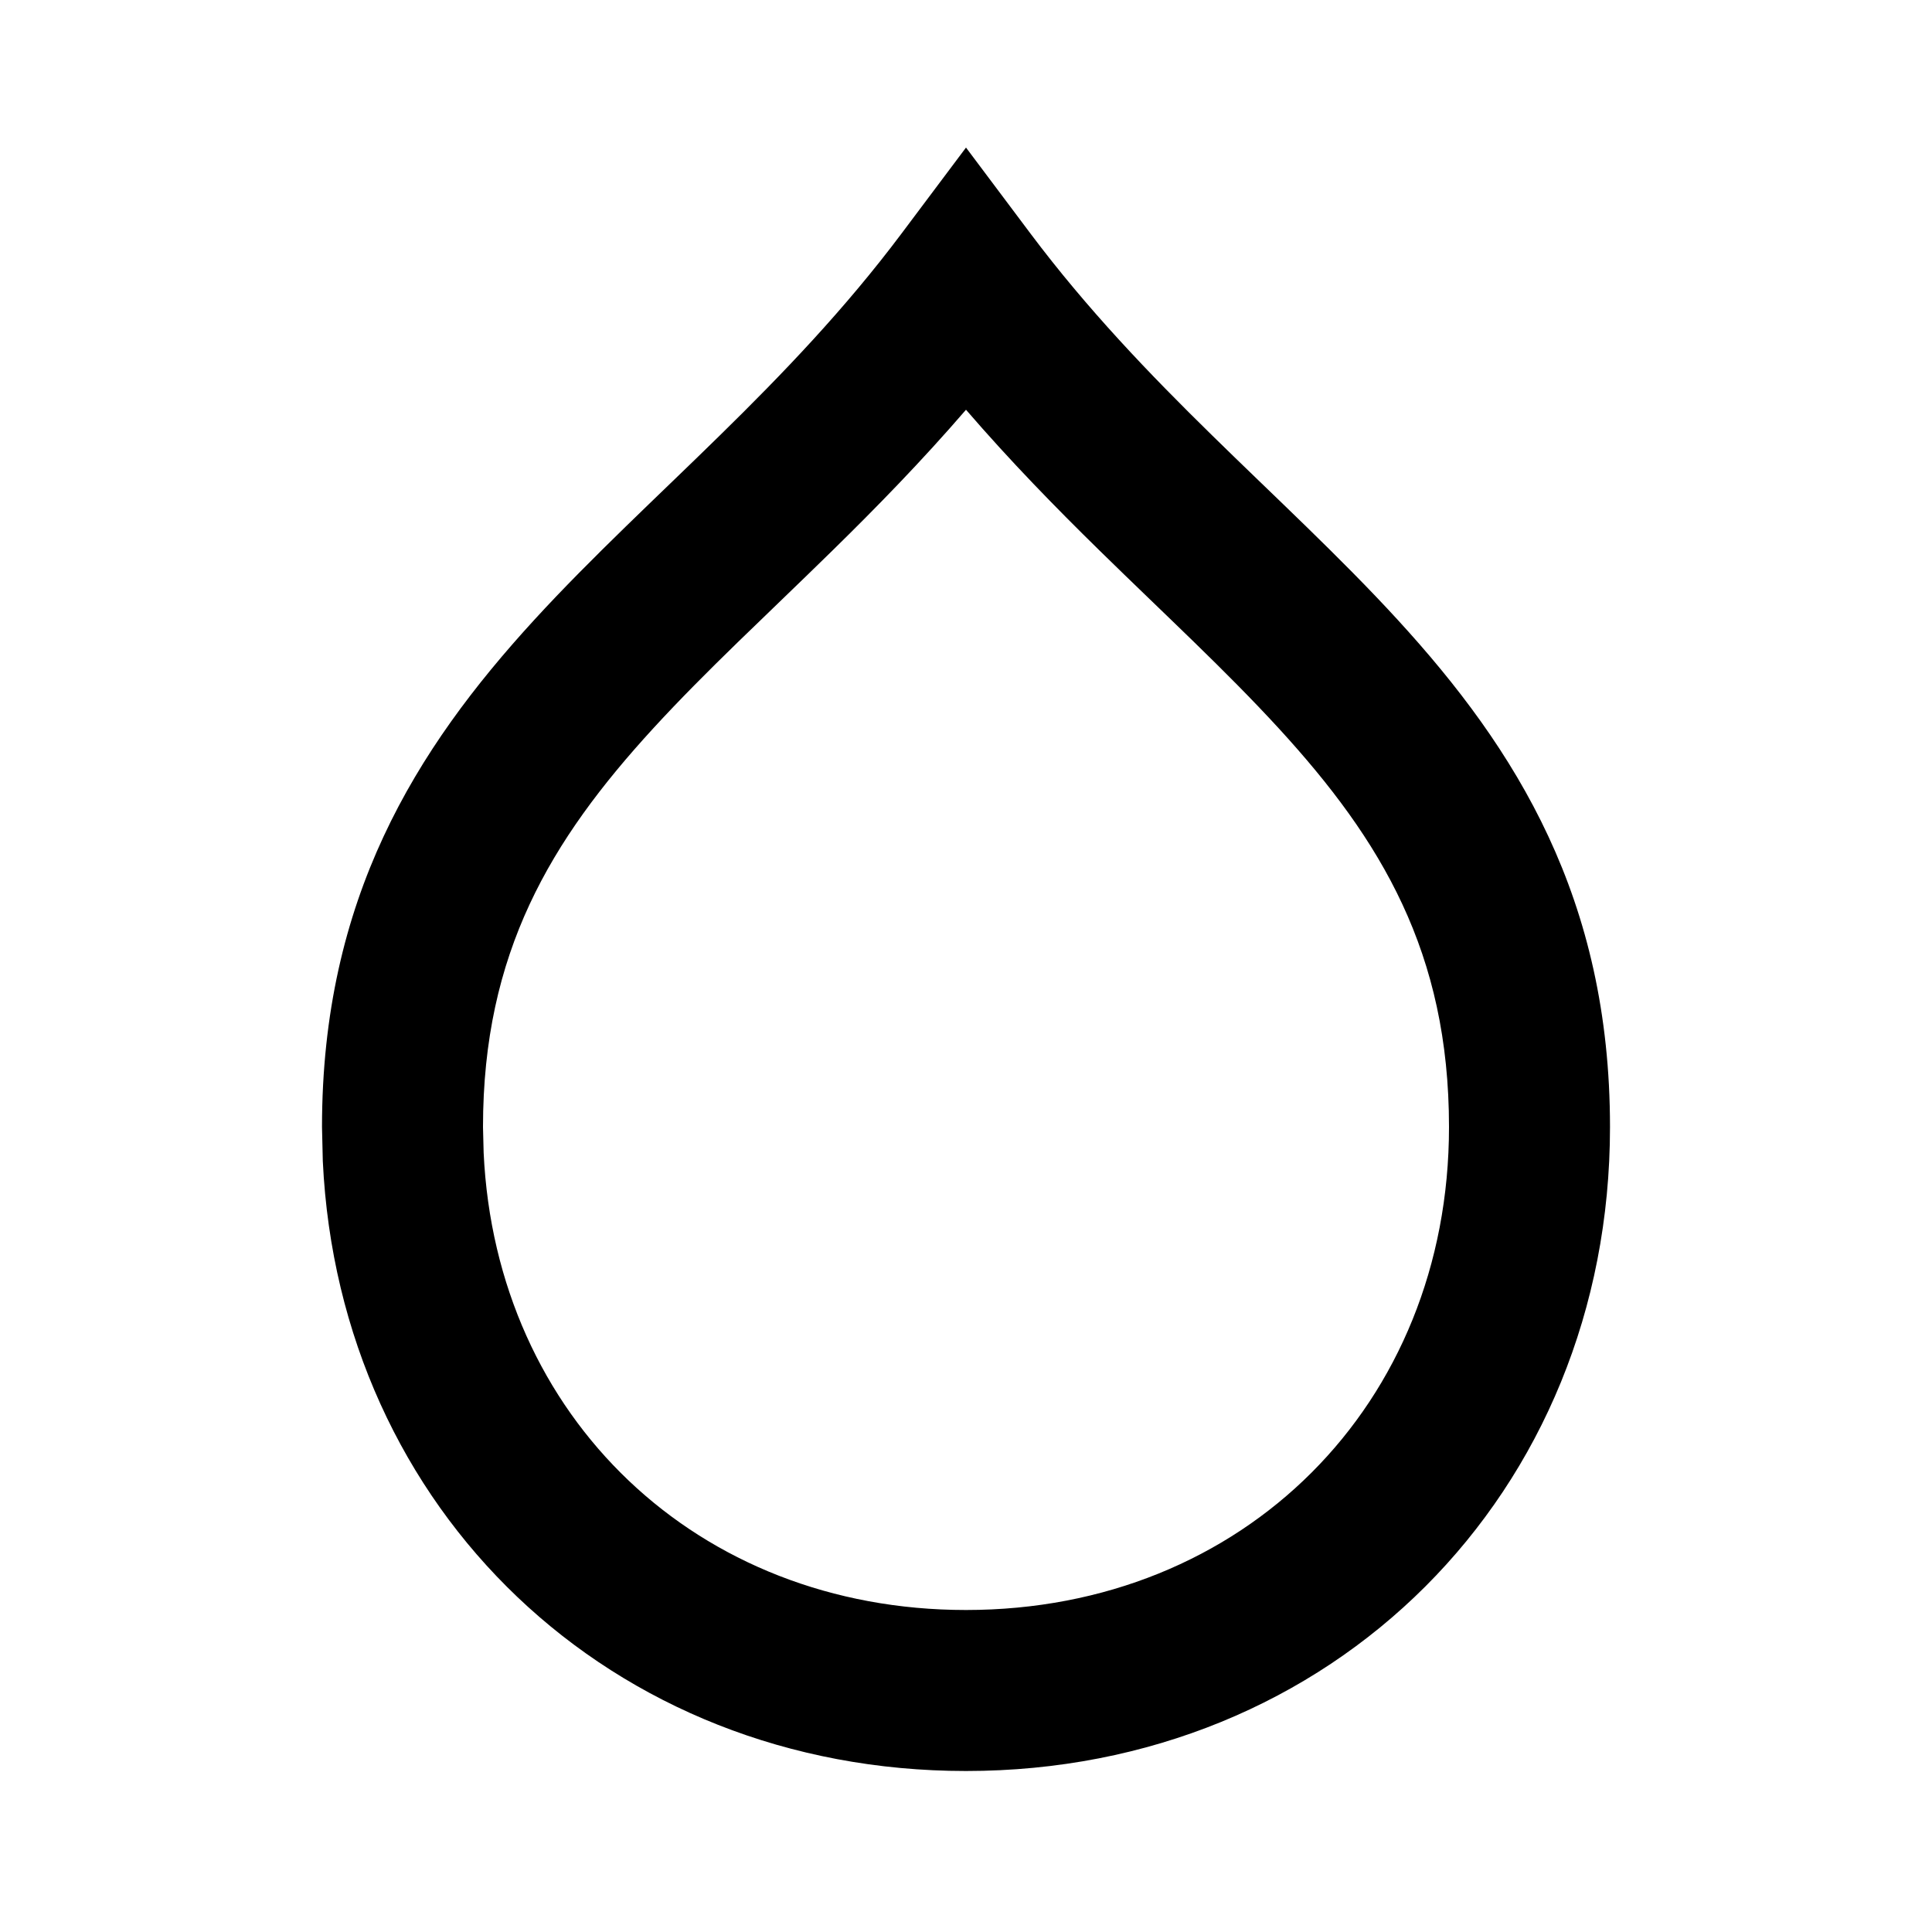 <svg xmlns="http://www.w3.org/2000/svg" width="24" height="24" viewBox="0 0 24 24" fill="none"><rect width="24" height="24" fill="none"/>
<path d="M12.8 2.9C13.505 3.84 14.276 4.643 15.06 5.411C15.825 6.162 16.651 6.923 17.362 7.699C18.839 9.31 20 11.165 20 14C20 18.552 16.552 22 12 22C7.59 22 4.216 18.765 4.01 14.424L4 14C4 11.165 5.161 9.31 6.638 7.699C7.349 6.923 8.175 6.162 8.94 5.411C9.724 4.643 10.495 3.84 11.2 2.9L12 1.833L12.8 2.9ZM12 5.09C11.447 5.731 10.885 6.306 10.341 6.839C9.513 7.651 8.776 8.327 8.112 9.051C6.839 10.44 6 11.835 6 14L6.008 14.32C6.161 17.605 8.66 20 12 20C15.448 20 18 17.448 18 14C18 11.835 17.161 10.44 15.888 9.051C15.224 8.327 14.488 7.651 13.659 6.839C13.115 6.306 12.553 5.731 12 5.09Z" fill="#000000"/>
</svg>
